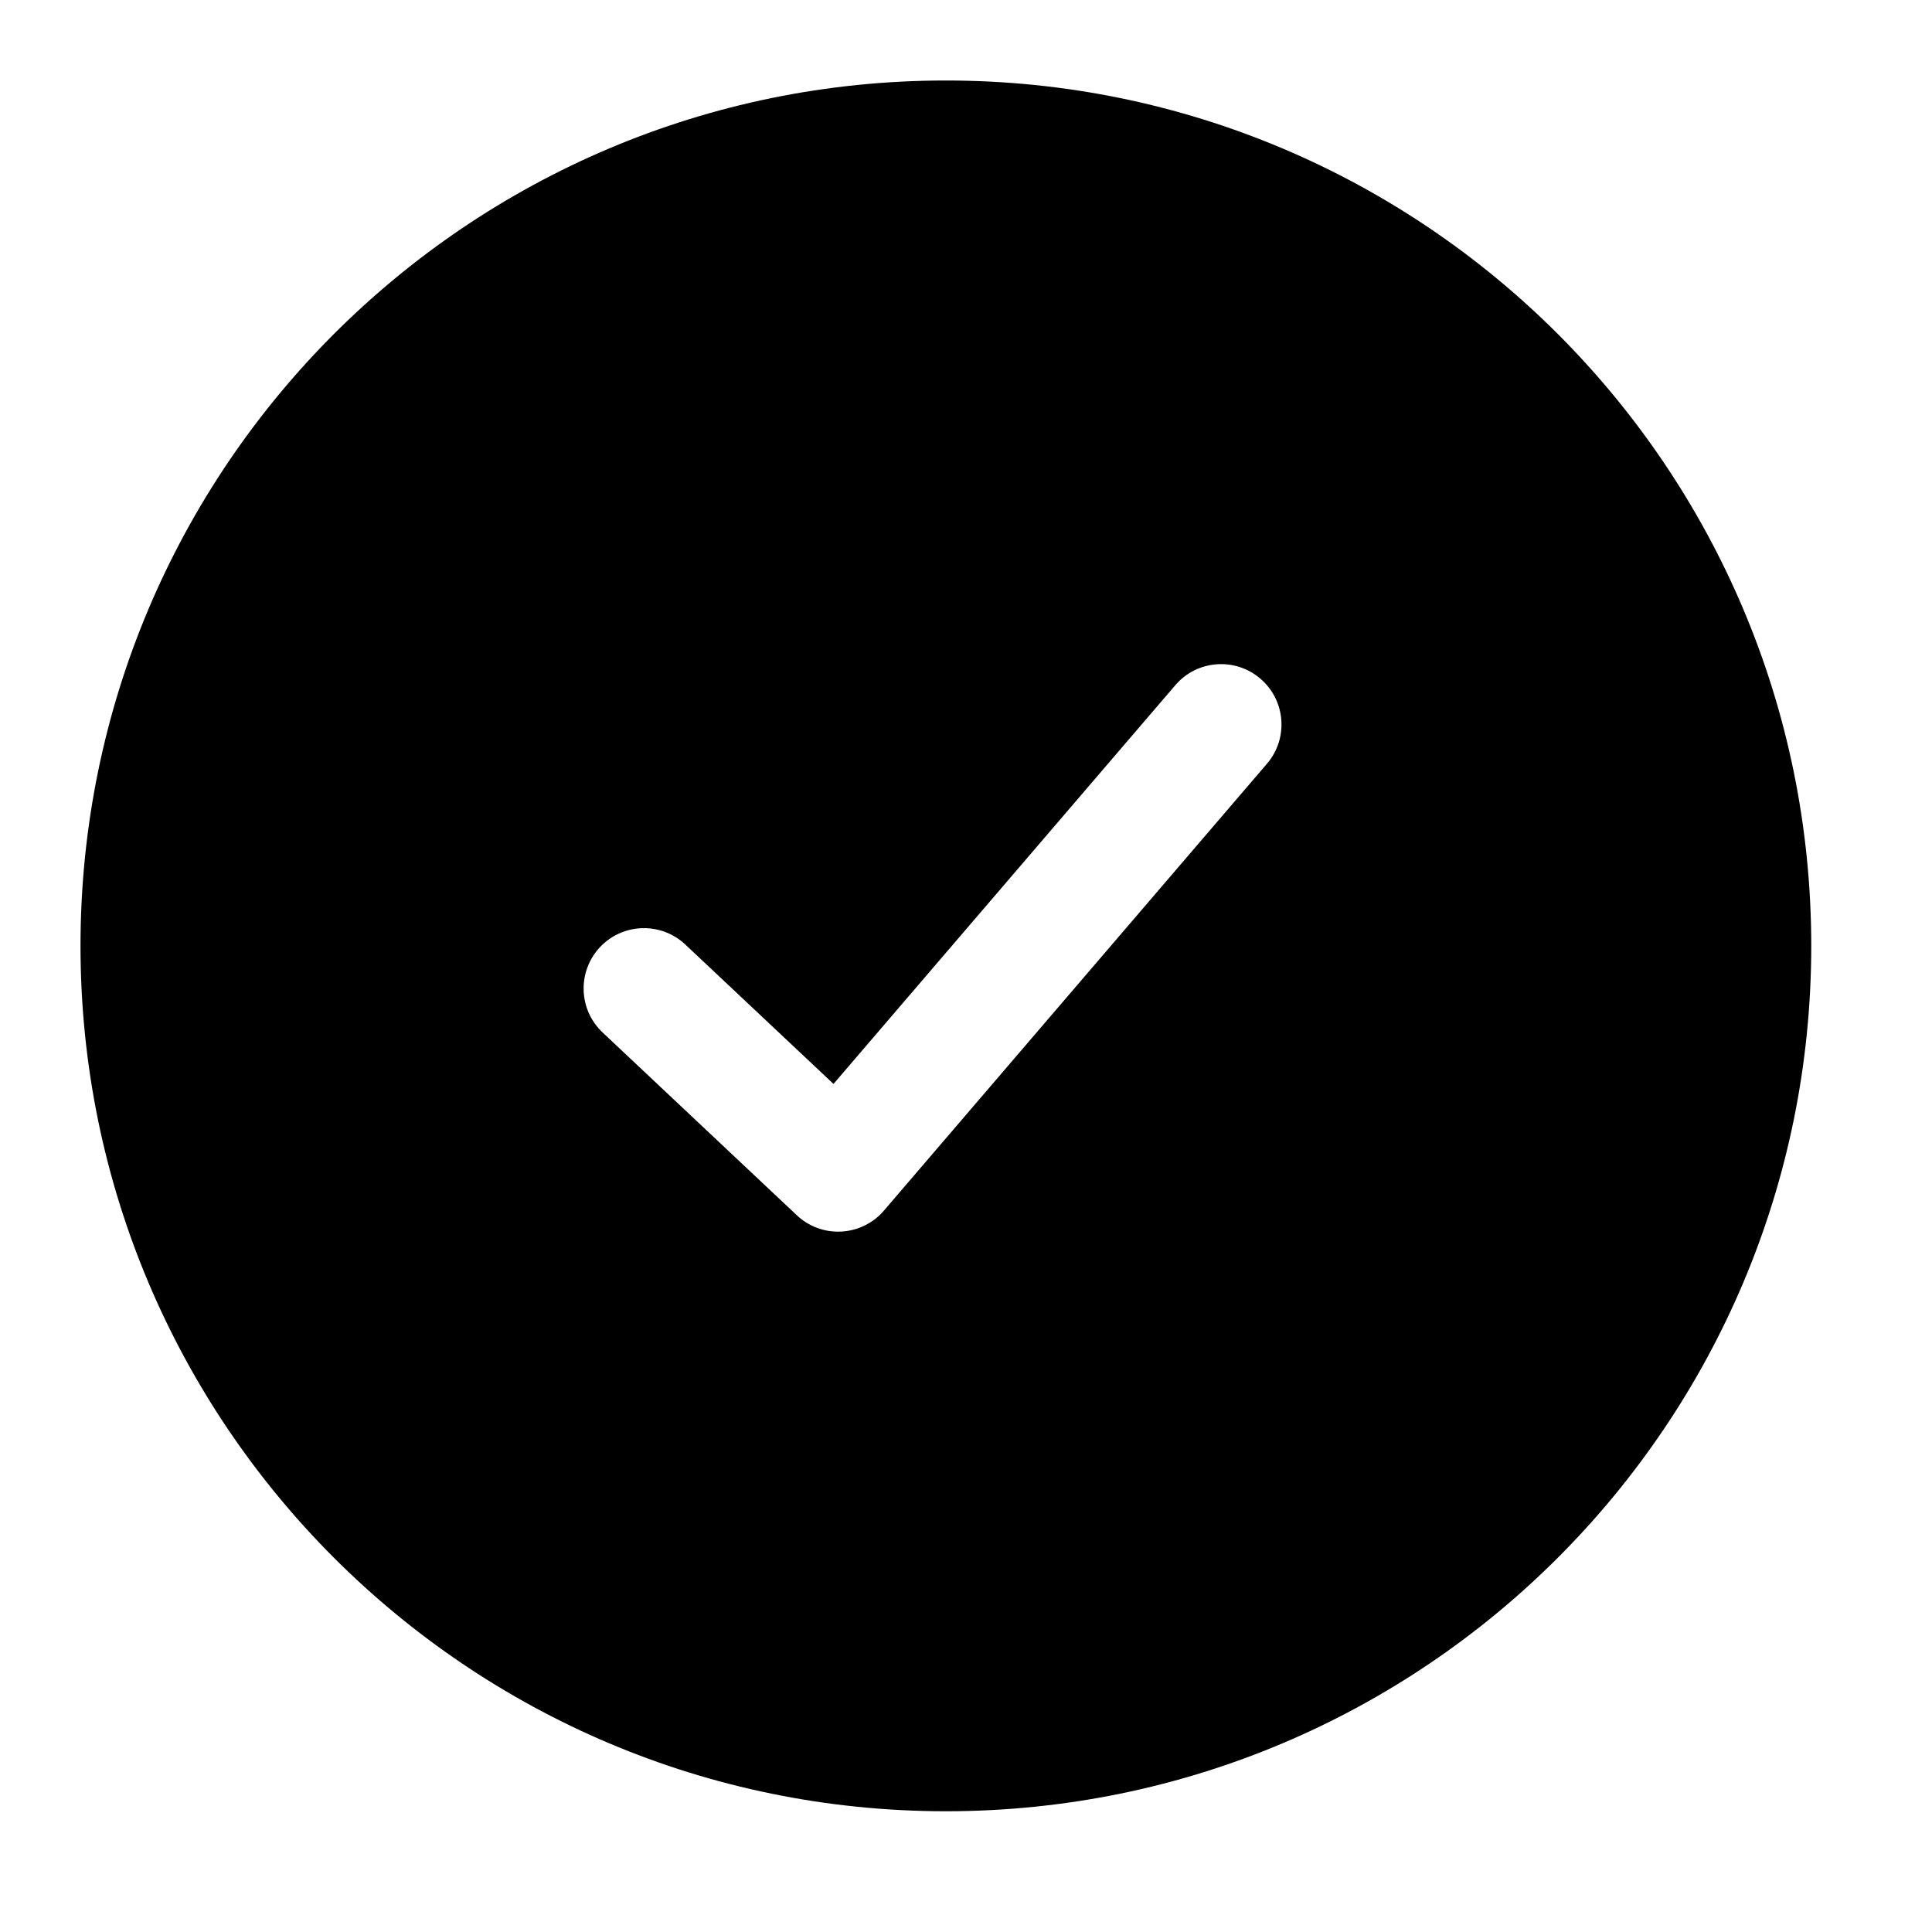 <svg width="24" height="24" viewBox="0 0 24 24" fill="none"
    xmlns="http://www.w3.org/2000/svg">
    <g id="utility/complete-solid">
        <path id="fill" fill-rule="evenodd" clip-rule="evenodd" d="M11.75 22.5C17.687 22.5 22.5 17.687 22.5 11.75C22.5 5.813 17.687 1 11.75 1C5.813 1 1 5.813 1 11.75C1 17.687 5.813 22.5 11.75 22.5ZM15.738 9.488C16.008 9.174 15.972 8.7 15.657 8.431C15.343 8.161 14.869 8.197 14.6 8.512L10.354 13.465L8.514 11.734C8.213 11.45 7.738 11.464 7.454 11.765C7.17 12.067 7.184 12.542 7.486 12.826L9.898 15.096C10.047 15.237 10.247 15.31 10.452 15.299C10.656 15.288 10.848 15.194 10.981 15.038L15.738 9.488Z" fill="currentColor"/>
    </g>
</svg>

